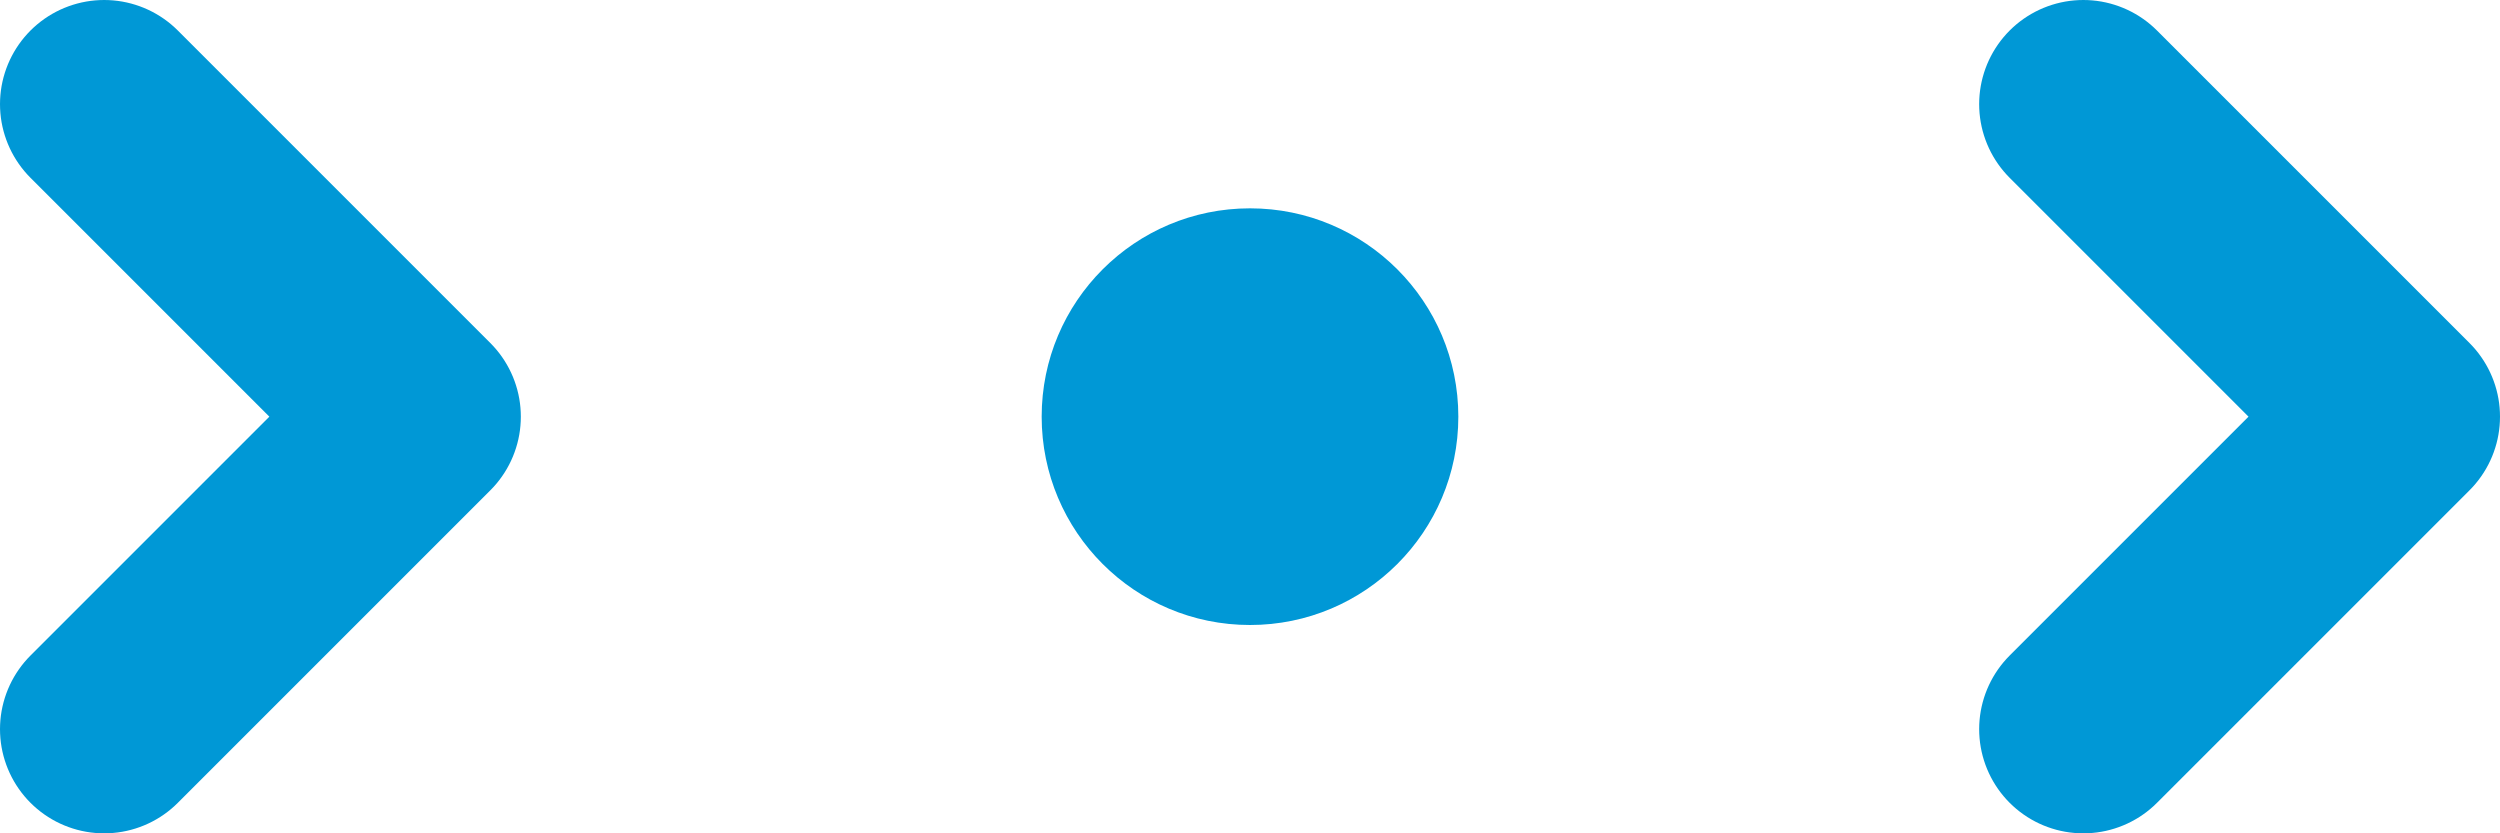 <?xml version="1.0" encoding="UTF-8"?>
<svg xmlns="http://www.w3.org/2000/svg" xmlns:xlink="http://www.w3.org/1999/xlink" width="24pt" height="8pt" viewBox="0 0 24 8" version="1.1">
<defs>
<clipPath id="clip2">
  <path d="M 10 2 L 14 2 L 14 6 L 10 6 Z M 10 2 "/>
</clipPath>
<clipPath id="clip3">
  <path d="M 12 6 C 13.105 6 14 5.105 14 4 C 14 2.895 13.105 2 12 2 C 10.895 2 10 2.895 10 4 C 10 5.105 10.895 6 12 6 Z M 12 6 "/>
</clipPath>
<clipPath id="clip1">
  <rect width="24" height="8"/>
</clipPath>
<g id="surface4" clip-path="url(#clip1)">
<path style="fill:none;stroke-width:2;stroke-linecap:round;stroke-linejoin:round;stroke:rgb(0%,59.608%,83.922%);stroke-opacity:1;stroke-miterlimit:10;" d="M 0 0 L 3 3 L 0 6 " transform="matrix(1,0,0,1,1,1)"/>
<path style="fill:none;stroke-width:2;stroke-linecap:round;stroke-linejoin:round;stroke:rgb(0%,59.608%,83.922%);stroke-opacity:1;stroke-miterlimit:10;" d="M 0 0 L 3 3 L 0 6 " transform="matrix(1,0,0,1,20,1)"/>
<g clip-path="url(#clip2)" clip-rule="nonzero">
<g clip-path="url(#clip3)" clip-rule="evenodd">
<path style=" stroke:none;fill-rule:nonzero;fill:rgb(0%,59.608%,83.922%);fill-opacity:1;" d="M 5 -3 L 19 -3 L 19 11 L 5 11 Z M 5 -3 "/>
</g>
</g>
</g>
</defs>
<g id="surface1">
<use xlink:href="#surface4"/>
</g>
</svg>
